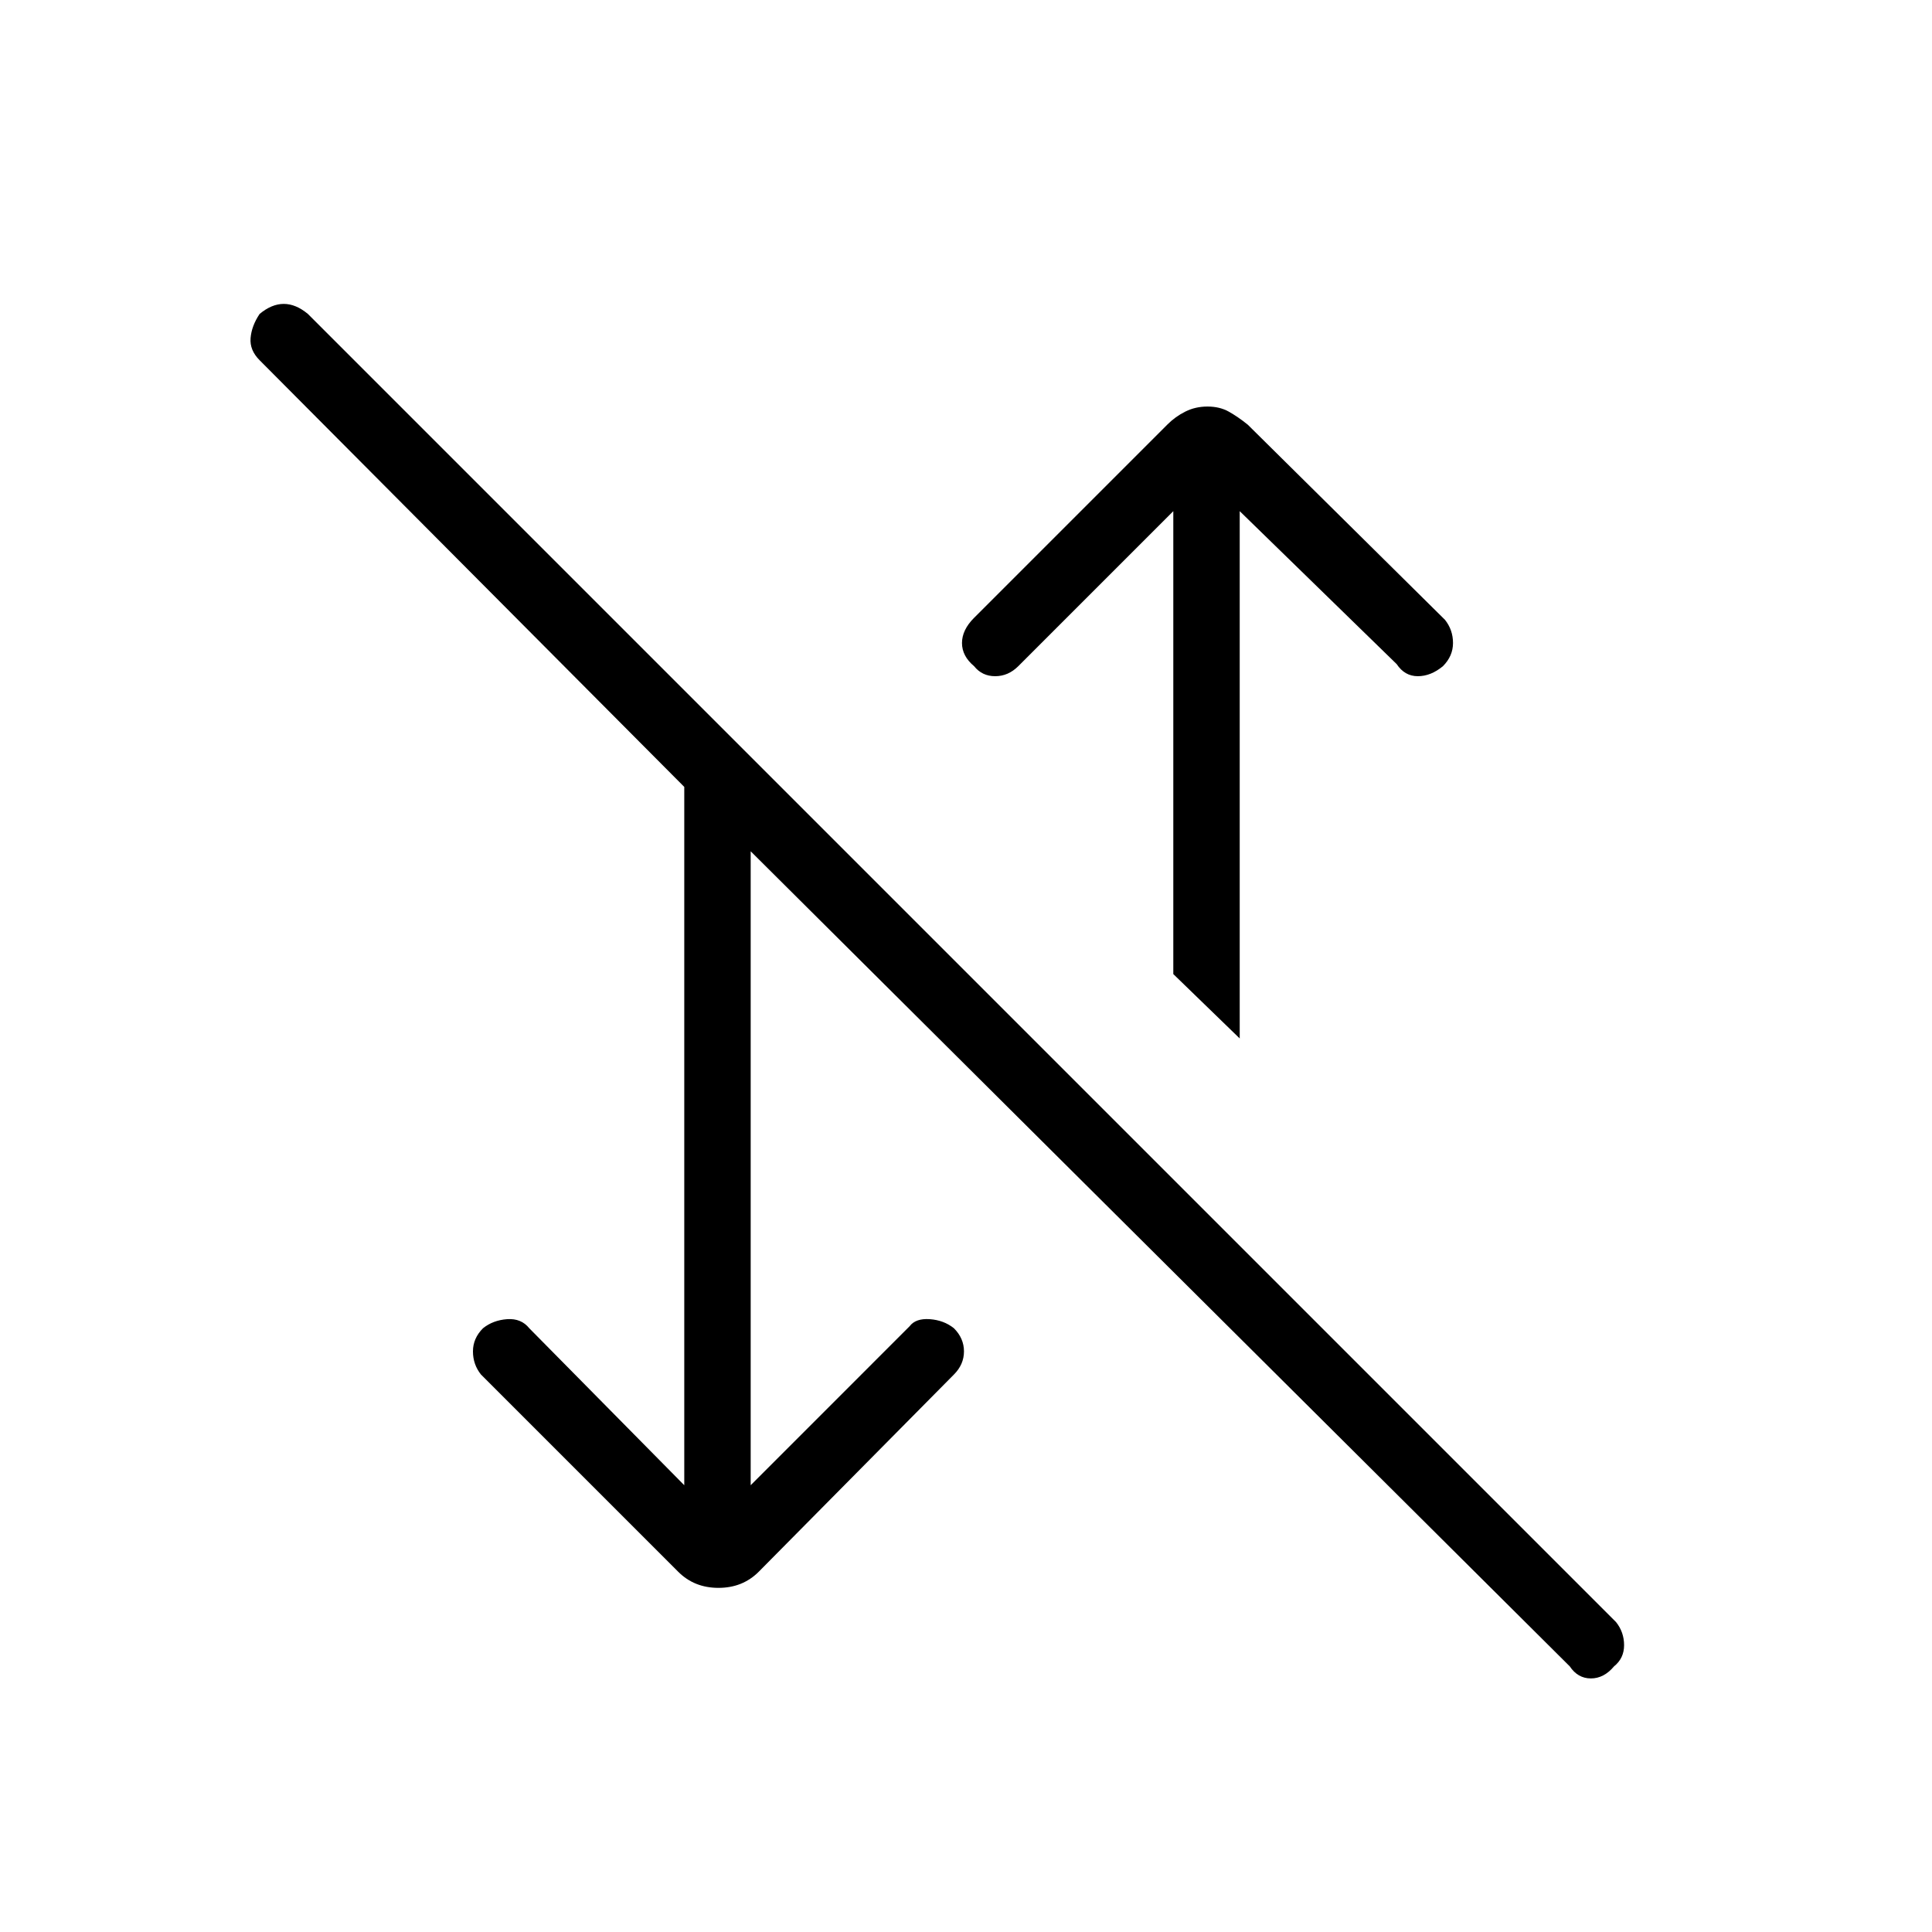<svg xmlns="http://www.w3.org/2000/svg" height="40" width="40"><path d="m25.667 21.5-1.375-1.333v-9.584l-3.209 3.209q-.208.208-.479.208t-.437-.208q-.25-.209-.25-.479 0-.271.25-.521l4-4q.166-.167.375-.271.208-.104.458-.104t.438.104q.187.104.395.271l4.084 4.041q.166.209.166.48 0 .27-.208.479-.25.208-.521.208t-.437-.25l-3.25-3.167Zm6.833 13L15.542 17.625V30.75l3.291-3.292q.125-.166.417-.146.292.021.5.188.208.208.208.479t-.208.479l-4.042 4.084q-.166.166-.375.25-.208.083-.458.083t-.458-.083q-.209-.084-.375-.25l-4.084-4.084q-.166-.208-.166-.479T10 27.5q.208-.167.5-.188.292-.02.458.188l3.209 3.25V16.292L5.375 7.458Q5.167 7.25 5.188 7q.02-.25.187-.5.25-.208.5-.208t.5.208l27.083 27.083q.167.209.167.479 0 .271-.208.438-.209.25-.479.25-.271 0-.438-.25Z"/></svg>